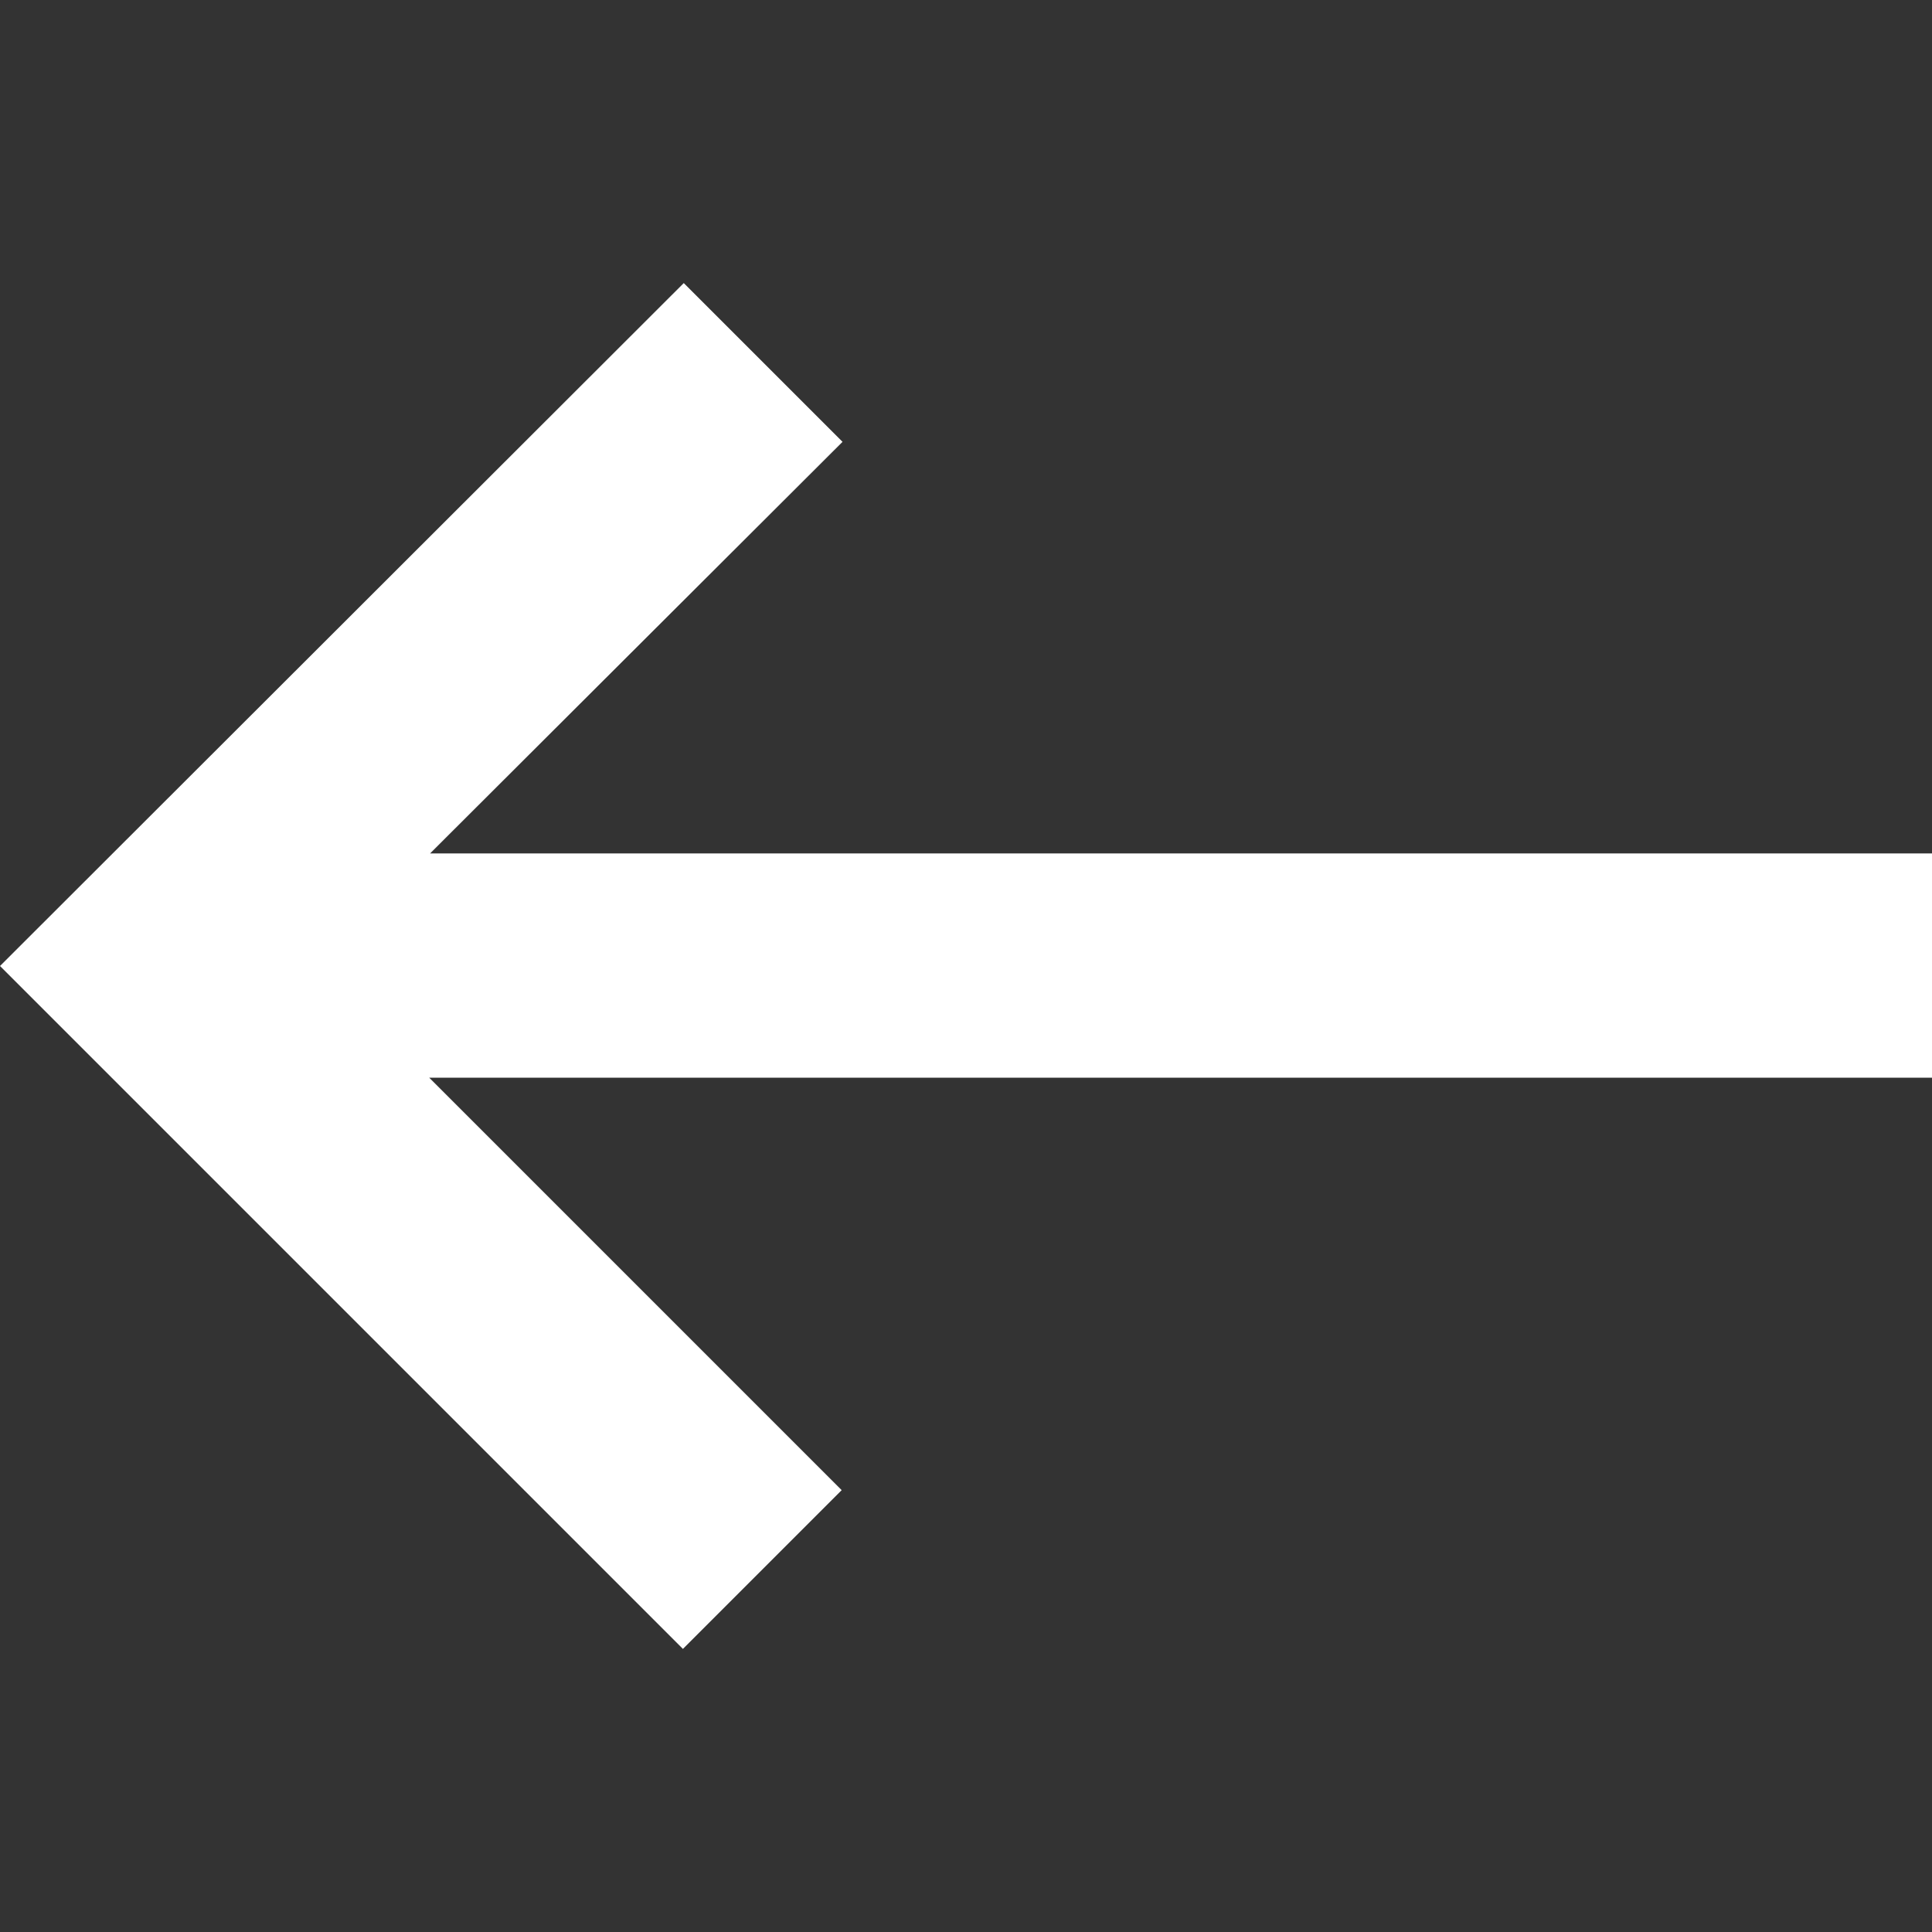 <svg id="Atras" xmlns="http://www.w3.org/2000/svg" width="23" height="23" viewBox="0 0 23 23">
  <rect x="0" y="0" width="23" height="23" fill="#333333" stroke="none"/>
  <g id="Grupo_16652" data-name="Grupo 16652">
    <rect id="Rectángulo_2307" data-name="Rectángulo 2307" width="23" height="23" transform="translate(23 23) rotate(180)" fill="none" opacity="0"/>
    <path id="Trazado_10288" data-name="Trazado 10288" d="M0,11.5l8.13,8.13,1.89-1.89L5.11,12.83H23V10.16H5.12l4.91-4.9L8.14,3.37Z" fill="#fff"/>
  </g>
</svg>
